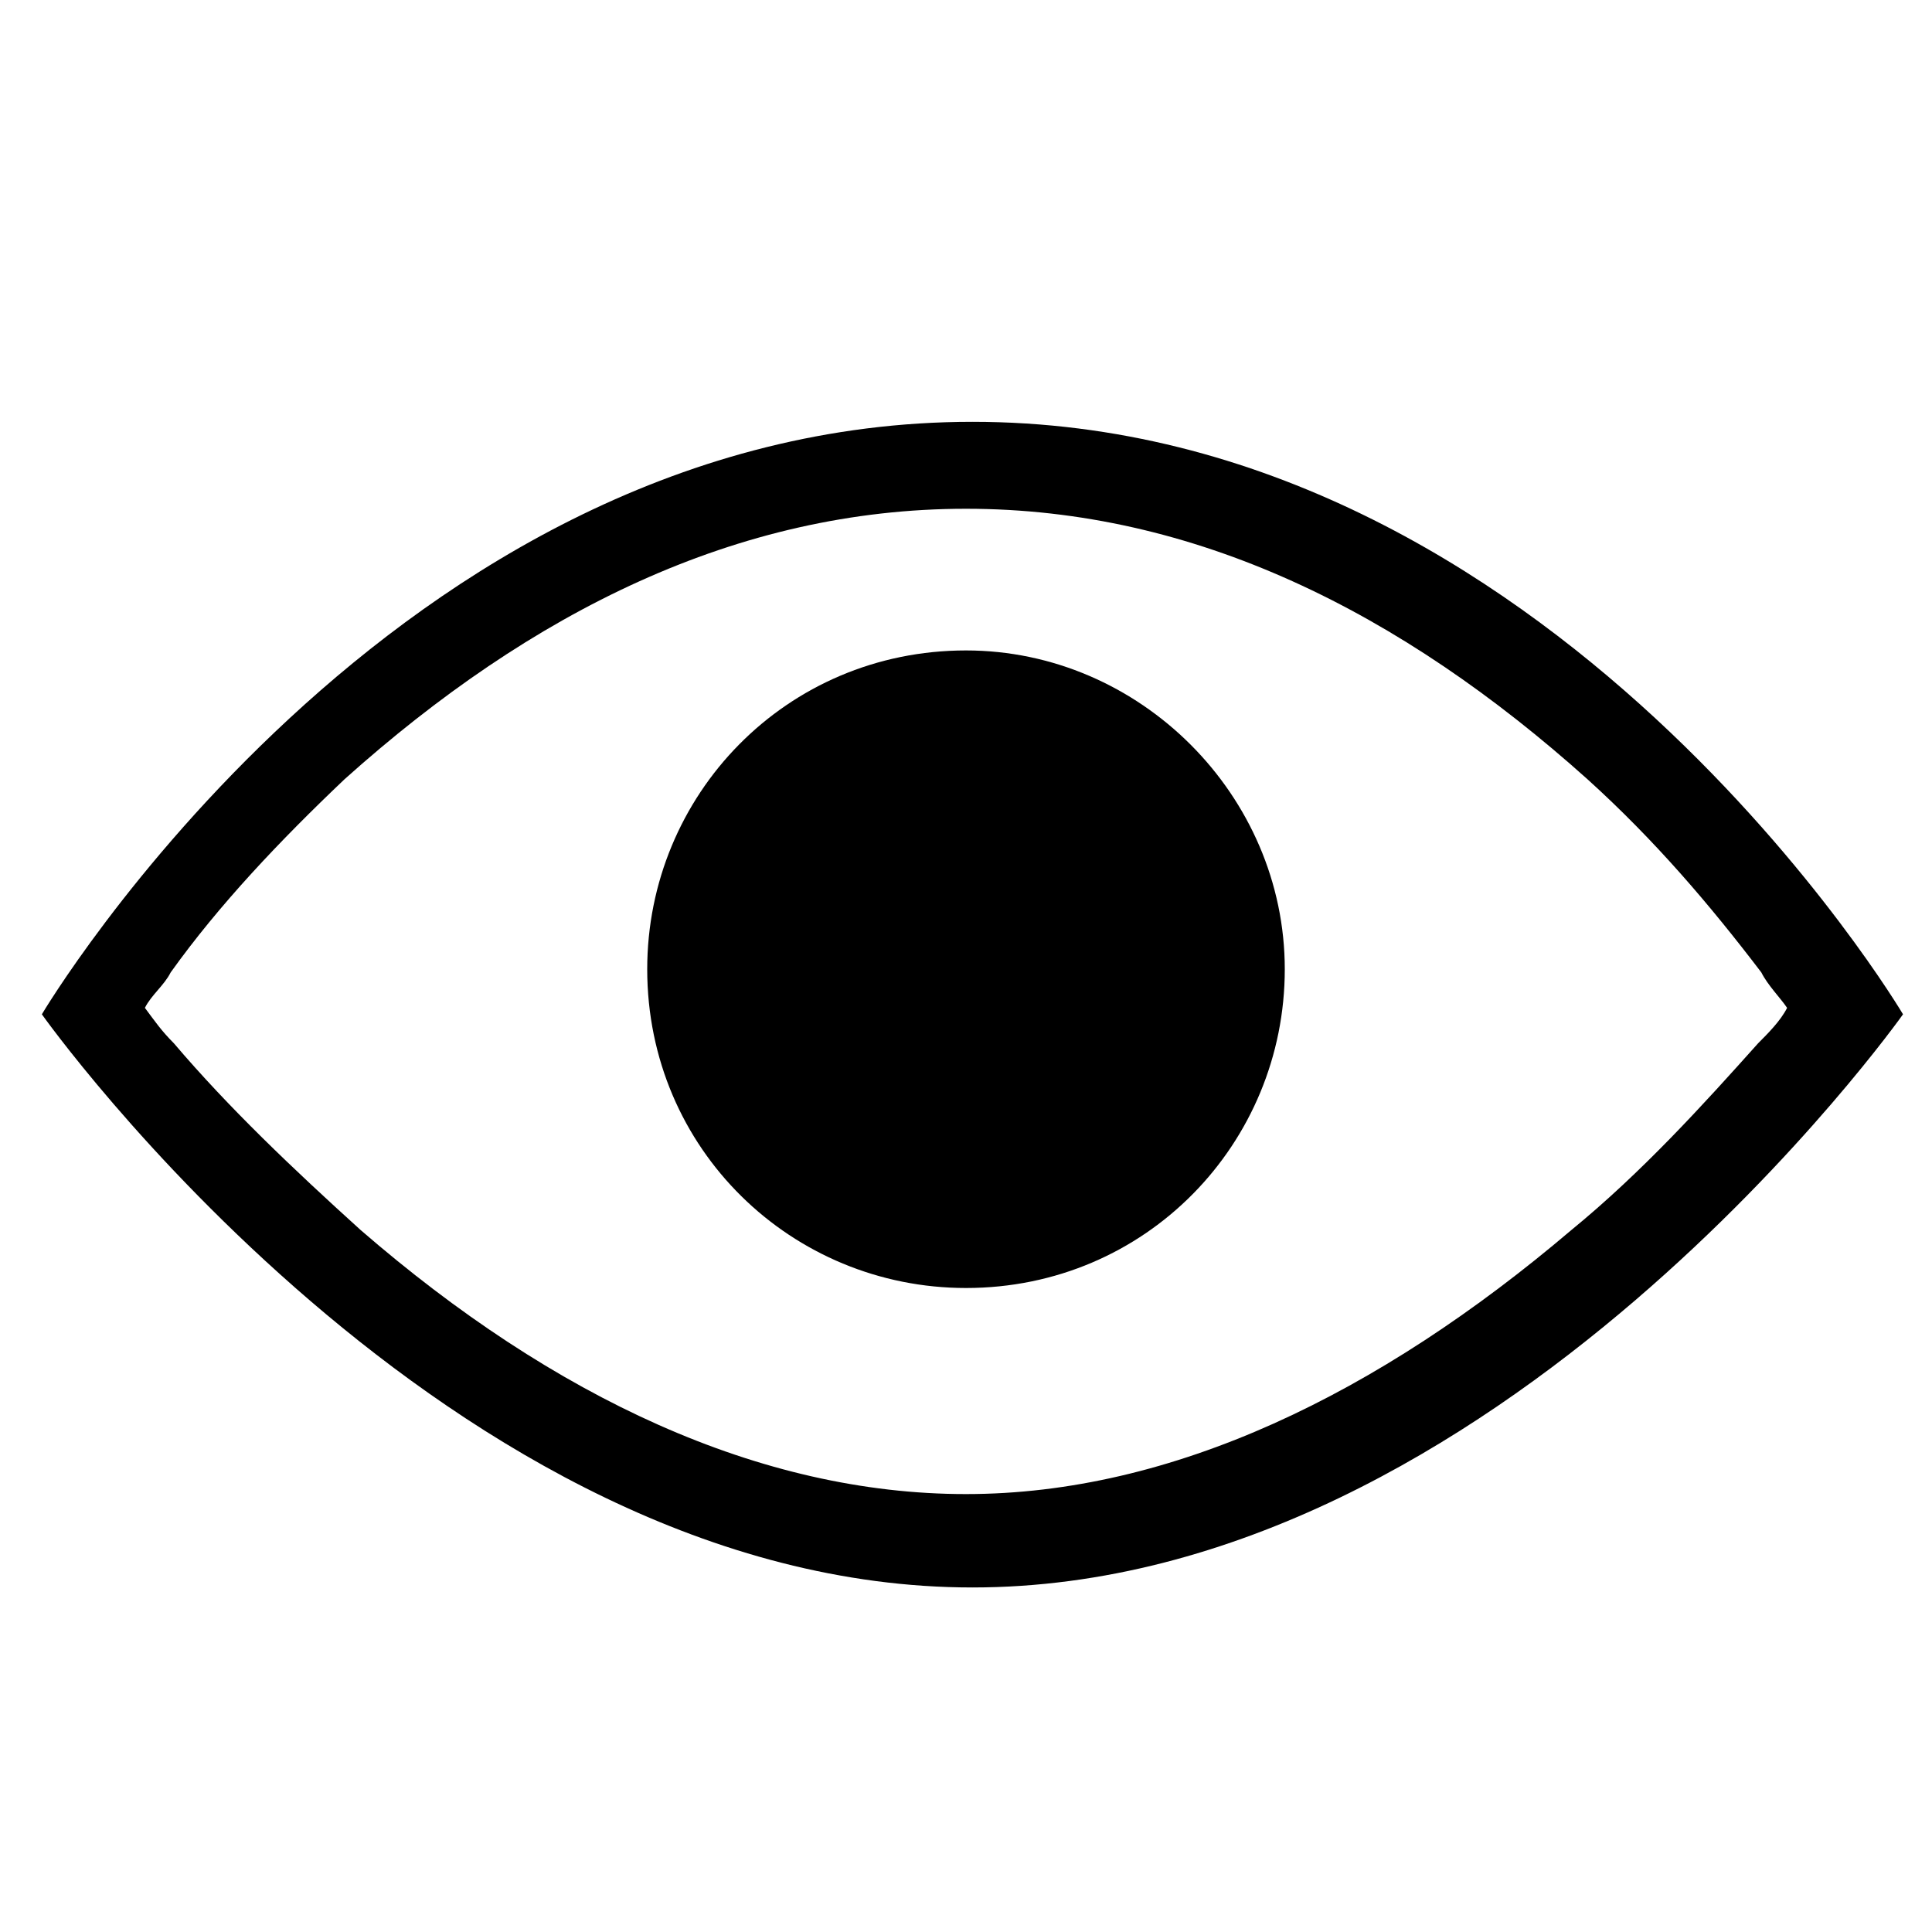 <?xml version="1.0" standalone="no"?><!DOCTYPE svg PUBLIC "-//W3C//DTD SVG 1.1//EN" "http://www.w3.org/Graphics/SVG/1.1/DTD/svg11.dtd"><svg t="1541418559218" class="icon" style="" viewBox="0 0 1024 1024" version="1.1" xmlns="http://www.w3.org/2000/svg" p-id="2841" xmlns:xlink="http://www.w3.org/1999/xlink" width="200" height="200"><defs><style type="text/css"></style></defs><path d="M515.413 223.573c-307.2 0-493.226 314.027-493.226 314.027s215.04 303.787 493.226 303.787S1008.64 537.6 1008.64 537.6 822.613 223.573 515.413 223.573z m317.44 428.374C730.453 738.987 621.227 791.893 512 791.893s-218.453-51.2-320.853-139.946c-35.84-32.427-69.974-64.854-98.987-98.987-6.827-6.827-10.24-11.947-15.36-18.773 3.413-6.827 10.24-11.947 13.653-18.774 25.6-35.84 58.027-69.973 92.16-102.4C281.6 324.267 390.827 269.653 512 269.653s230.4 54.614 329.387 143.36c35.84 32.427 64.853 66.56 92.16 102.4 3.413 6.827 10.24 13.654 13.653 18.774-3.413 6.826-10.24 13.653-15.36 18.773-29.013 32.427-61.44 68.267-98.987 98.987z" p-id="2842"></path><path d="M512 344.747c-95.573 0-168.96 76.8-168.96 168.96 0 95.573 76.8 168.96 168.96 168.96 95.573 0 168.96-76.8 168.96-168.96s-76.8-168.96-168.96-168.96z" p-id="2843"></path></svg>